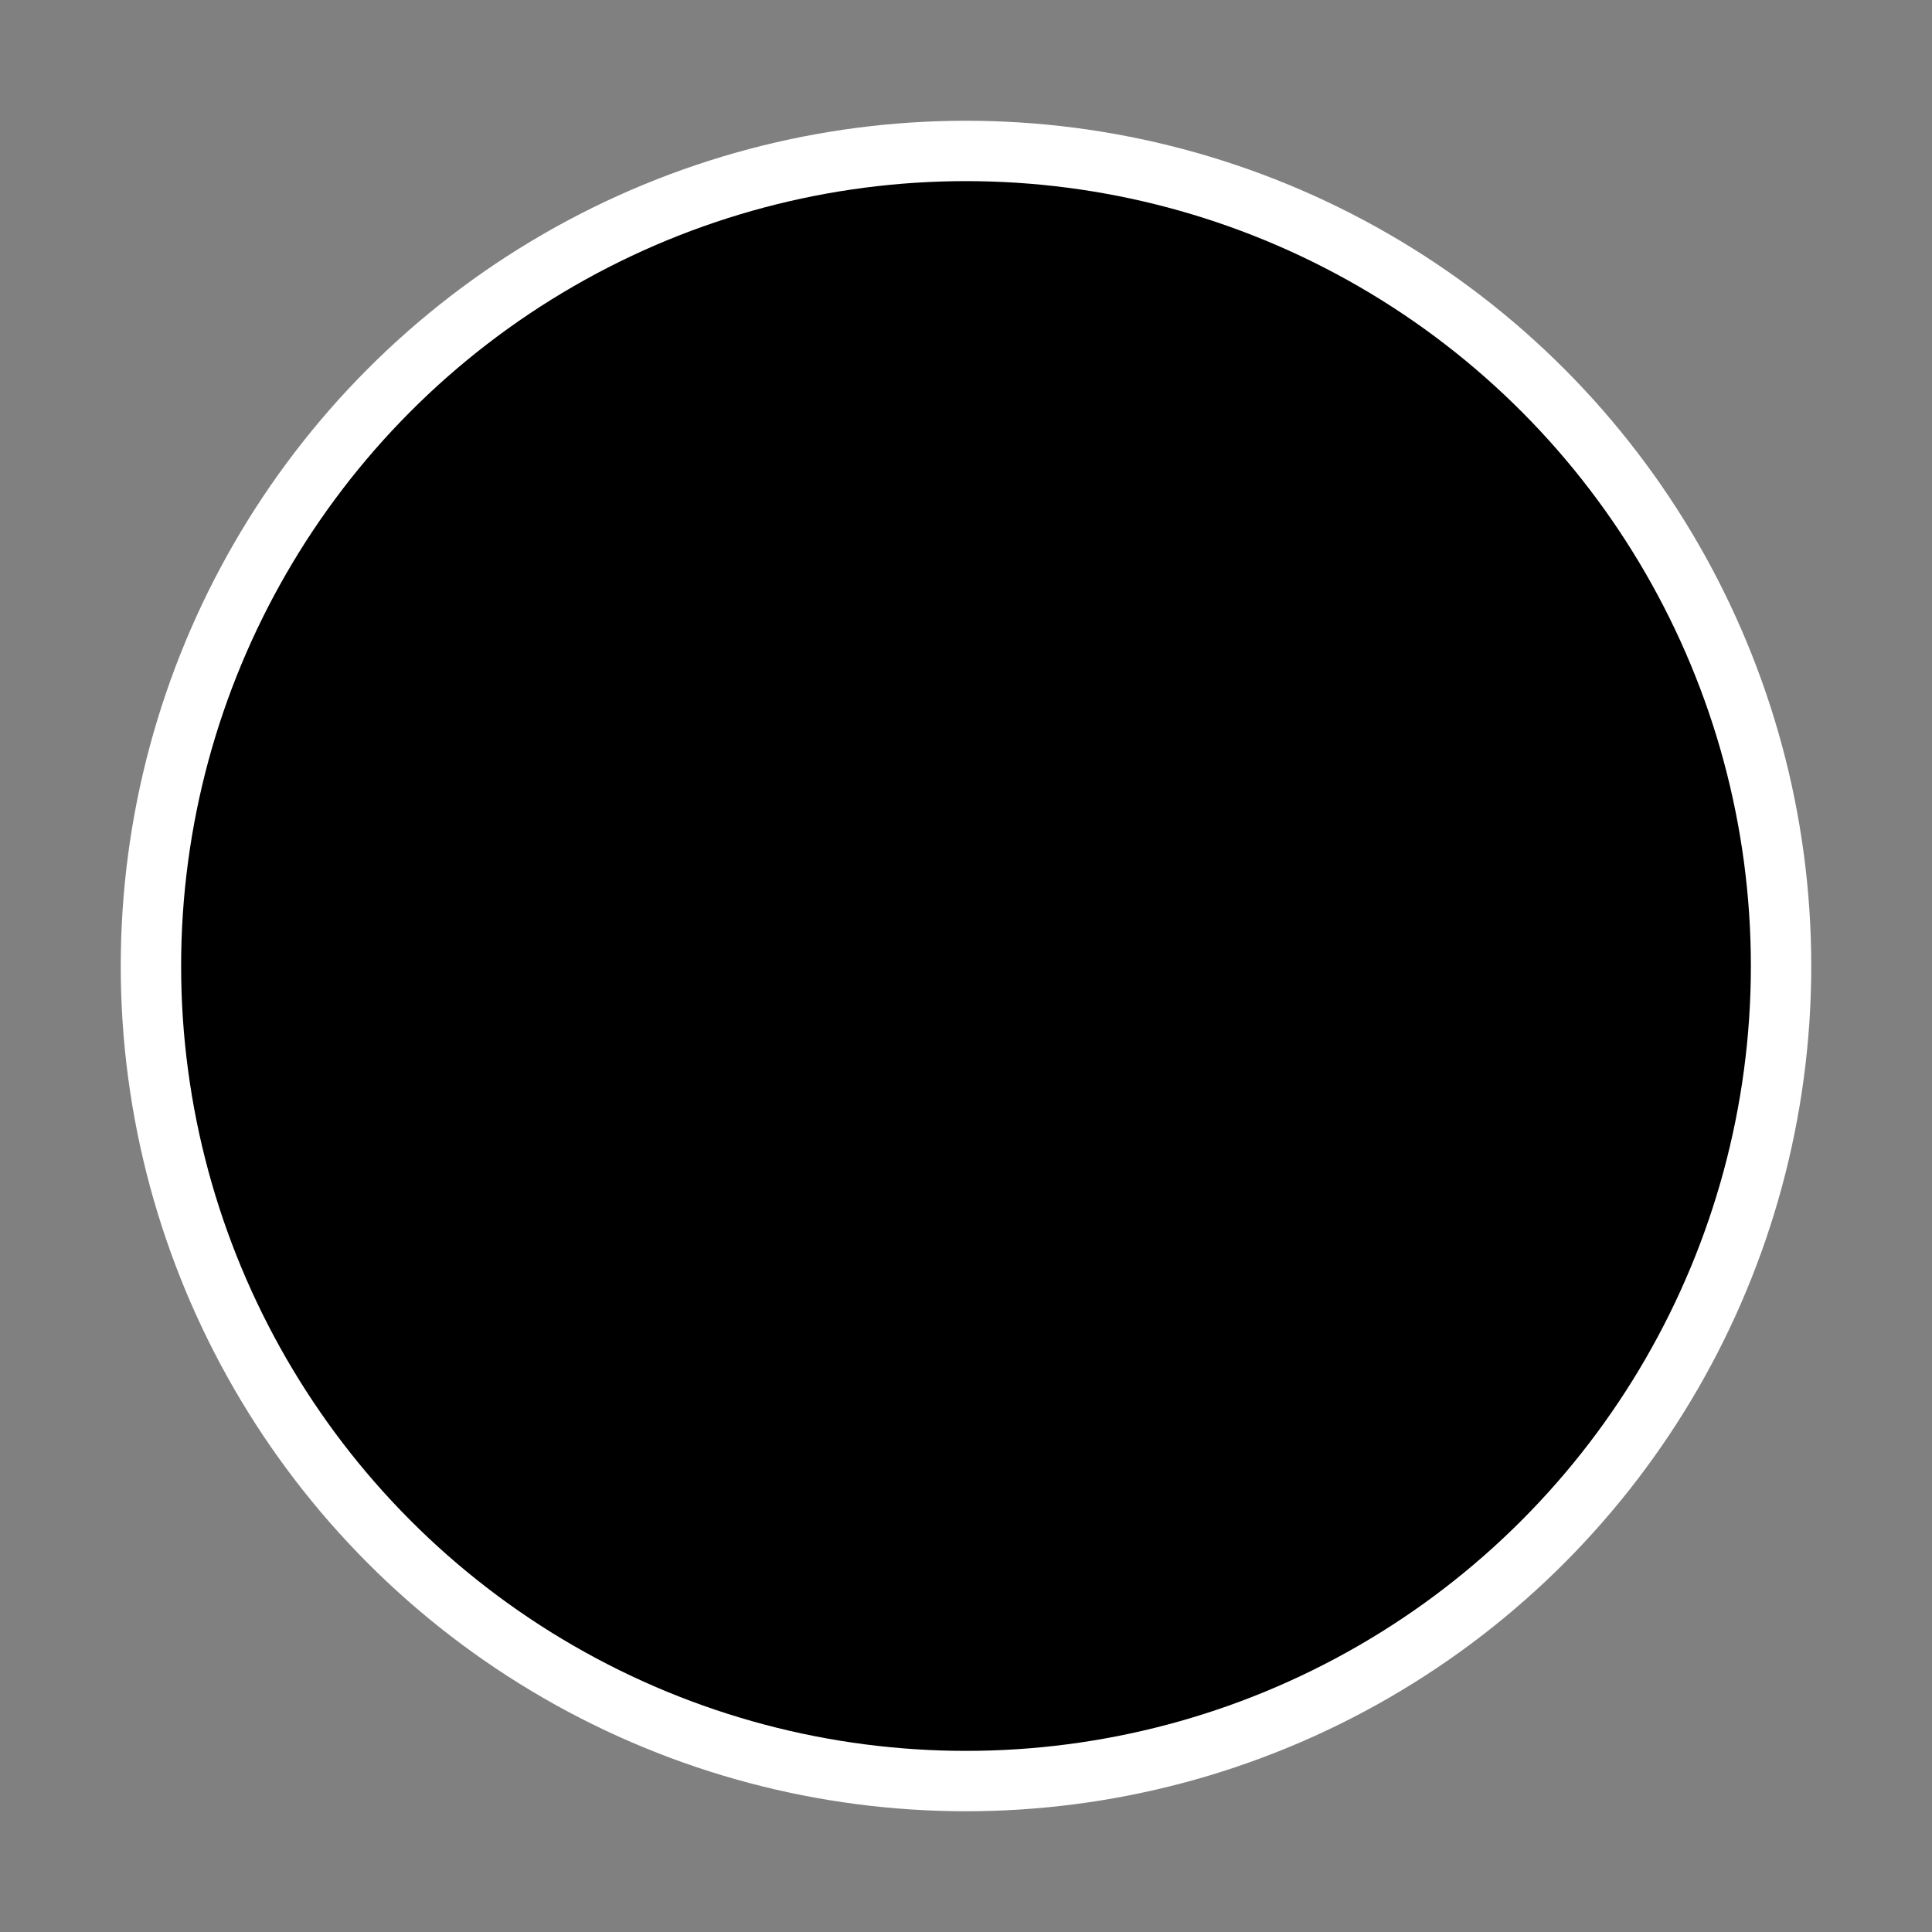 <?xml version="1.0" encoding="UTF-8" standalone="no"?>
<svg
   width="16"
   height="16"
   version="1.1"
   id="svg1"
   sodipodi:docname="slider_grabber_hl.svg"
   inkscape:version="1.4 (e7c3feb1, 2024-10-09)"
   xmlns:inkscape="http://www.inkscape.org/namespaces/inkscape"
   xmlns:sodipodi="http://sodipodi.sourceforge.net/DTD/sodipodi-0.dtd"
   xmlns="http://www.w3.org/2000/svg"
   xmlns:svg="http://www.w3.org/2000/svg">
  <rect width="100%" height="100%" fill="#808080" stroke="none"/>
  <defs
     id="defs1" />
  <sodipodi:namedview
     id="namedview1"
     pagecolor="#ffffff"
     bordercolor="#000000"
     borderopacity="0.25"
     inkscape:showpageshadow="true"
     inkscape:pageopacity="0.0"
     inkscape:pagecheckerboard="true"
     inkscape:deskcolor="#d1d1d1"
     showborder="true"
     labelstyle="default"
     inkscape:clip-to-page="false"
     borderlayer="false"
     inkscape:zoom="20.933913"
     inkscape:cx="4.609745"
     inkscape:cy="7.1415221"
     inkscape:window-width="1336"
     inkscape:window-height="668"
     inkscape:window-x="44"
     inkscape:window-y="124"
     inkscape:window-maximized="0"
     inkscape:current-layer="svg1" />
  <circle
     cx="8"
     cy="8"
     r="7"
     fill="#fefefe"
     fill-opacity=".75"
     id="circle1"
     style="fill:#ffffff;fill-opacity:1" />
  <circle
     cx="8"
     cy="8"
     fill="#fefefe"
     fill-opacity=".75"
     id="circle2"
     style="fill:#000000;fill-opacity:1;stroke-width:0.929"
     r="6.5" />
</svg>
